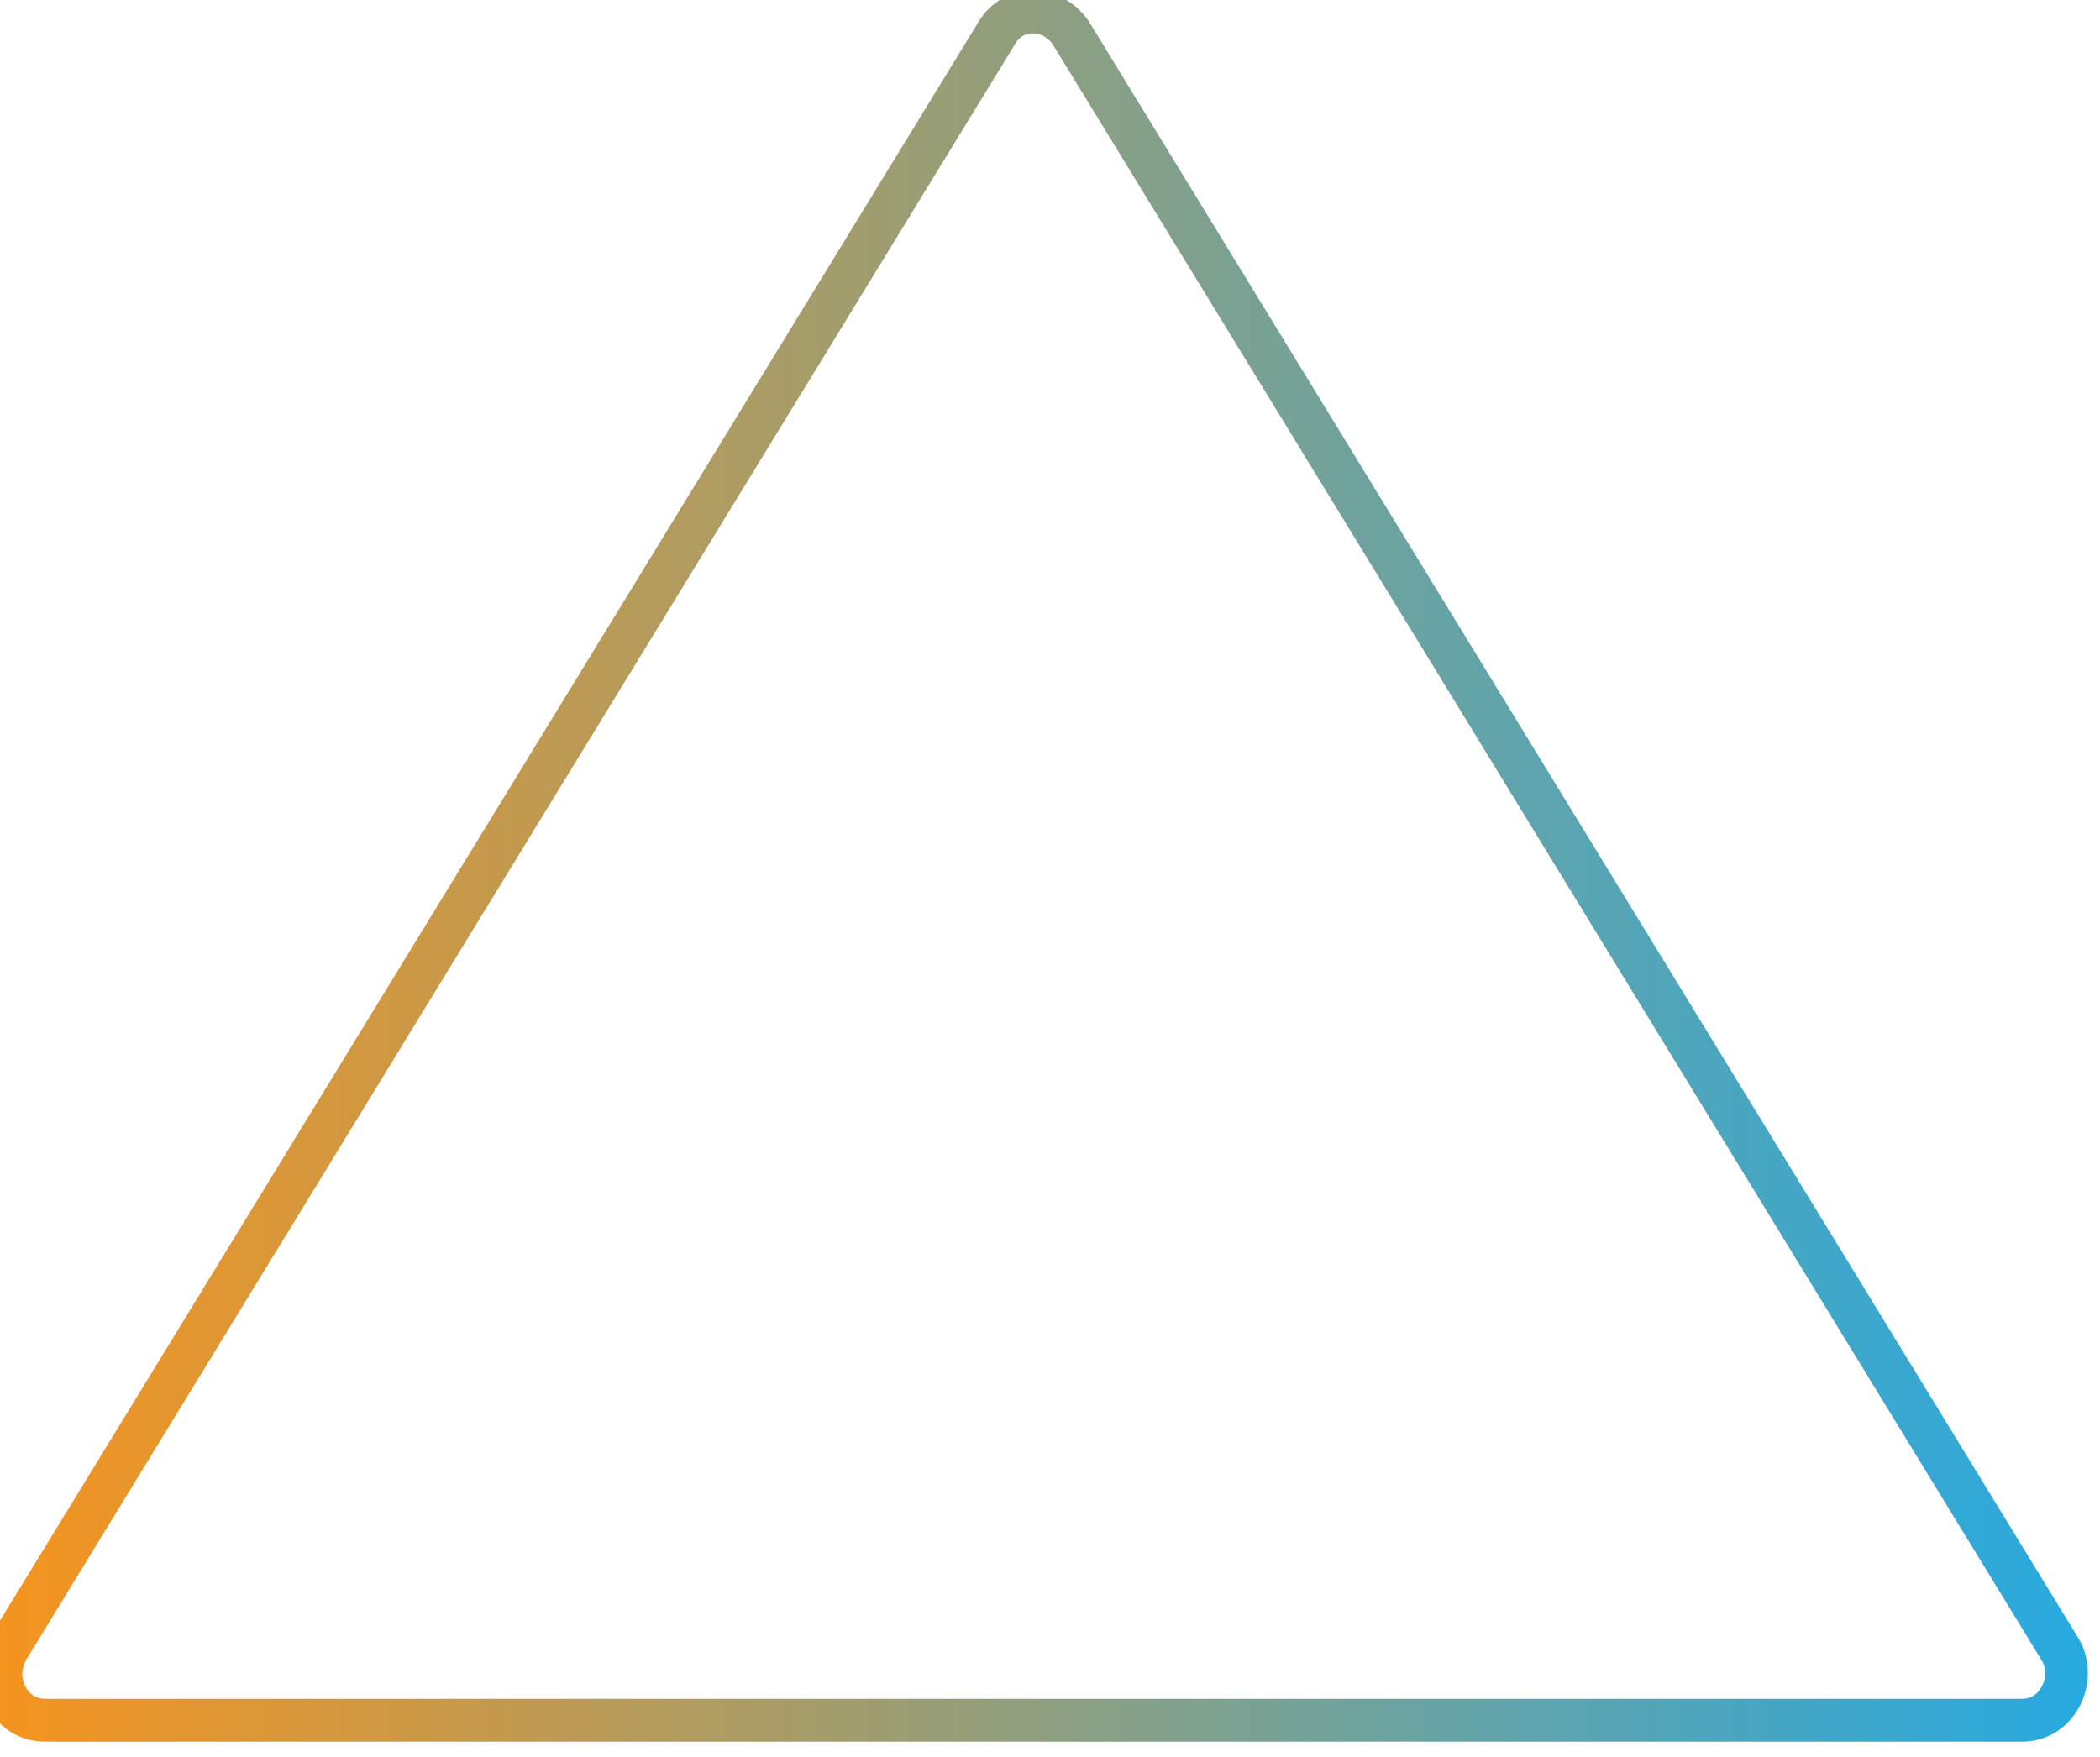 <svg width="98" height="82" viewBox="0 0 98 82" fill="none" xmlns="http://www.w3.org/2000/svg" xmlns:xlink="http://www.w3.org/1999/xlink">
	<desc>
			Created with Pixso.
	</desc>
	<defs>
		<linearGradient x1="-0.945" y1="40.43" x2="97.442" y2="40.43" id="paint_linear_1_9911_0" gradientUnits="userSpaceOnUse">
			<stop stop-color="#F7941D"/>
			<stop offset="1" stop-color="#27AAE1"/>
		</linearGradient>
	</defs>
	<path id="Vector" d="M45.67 1.01L-0.46 76.39C-1.75 78.58 -0.34 81.29 2.11 81.29L94.37 81.29C96.82 81.29 98.24 78.45 96.95 76.39L50.82 1.01C49.53 -0.92 46.83 -0.92 45.67 1.01ZM1.25 77.42Q1.02 77.82 1.04 78.21Q1.06 78.47 1.19 78.73Q1.34 79.01 1.57 79.15Q1.8 79.29 2.11 79.29L94.37 79.29Q94.62 79.29 94.82 79.19Q95.11 79.04 95.29 78.7Q95.48 78.33 95.44 77.99Q95.42 77.72 95.25 77.45L49.14 2.09Q48.9 1.75 48.58 1.63Q48.4 1.56 48.2 1.56Q47.96 1.56 47.78 1.65Q47.54 1.77 47.38 2.04L1.25 77.42Z" fill="url(#paint_linear_1_9911_0)" fill-opacity="1" fill-rule="evenodd"/>
</svg>
